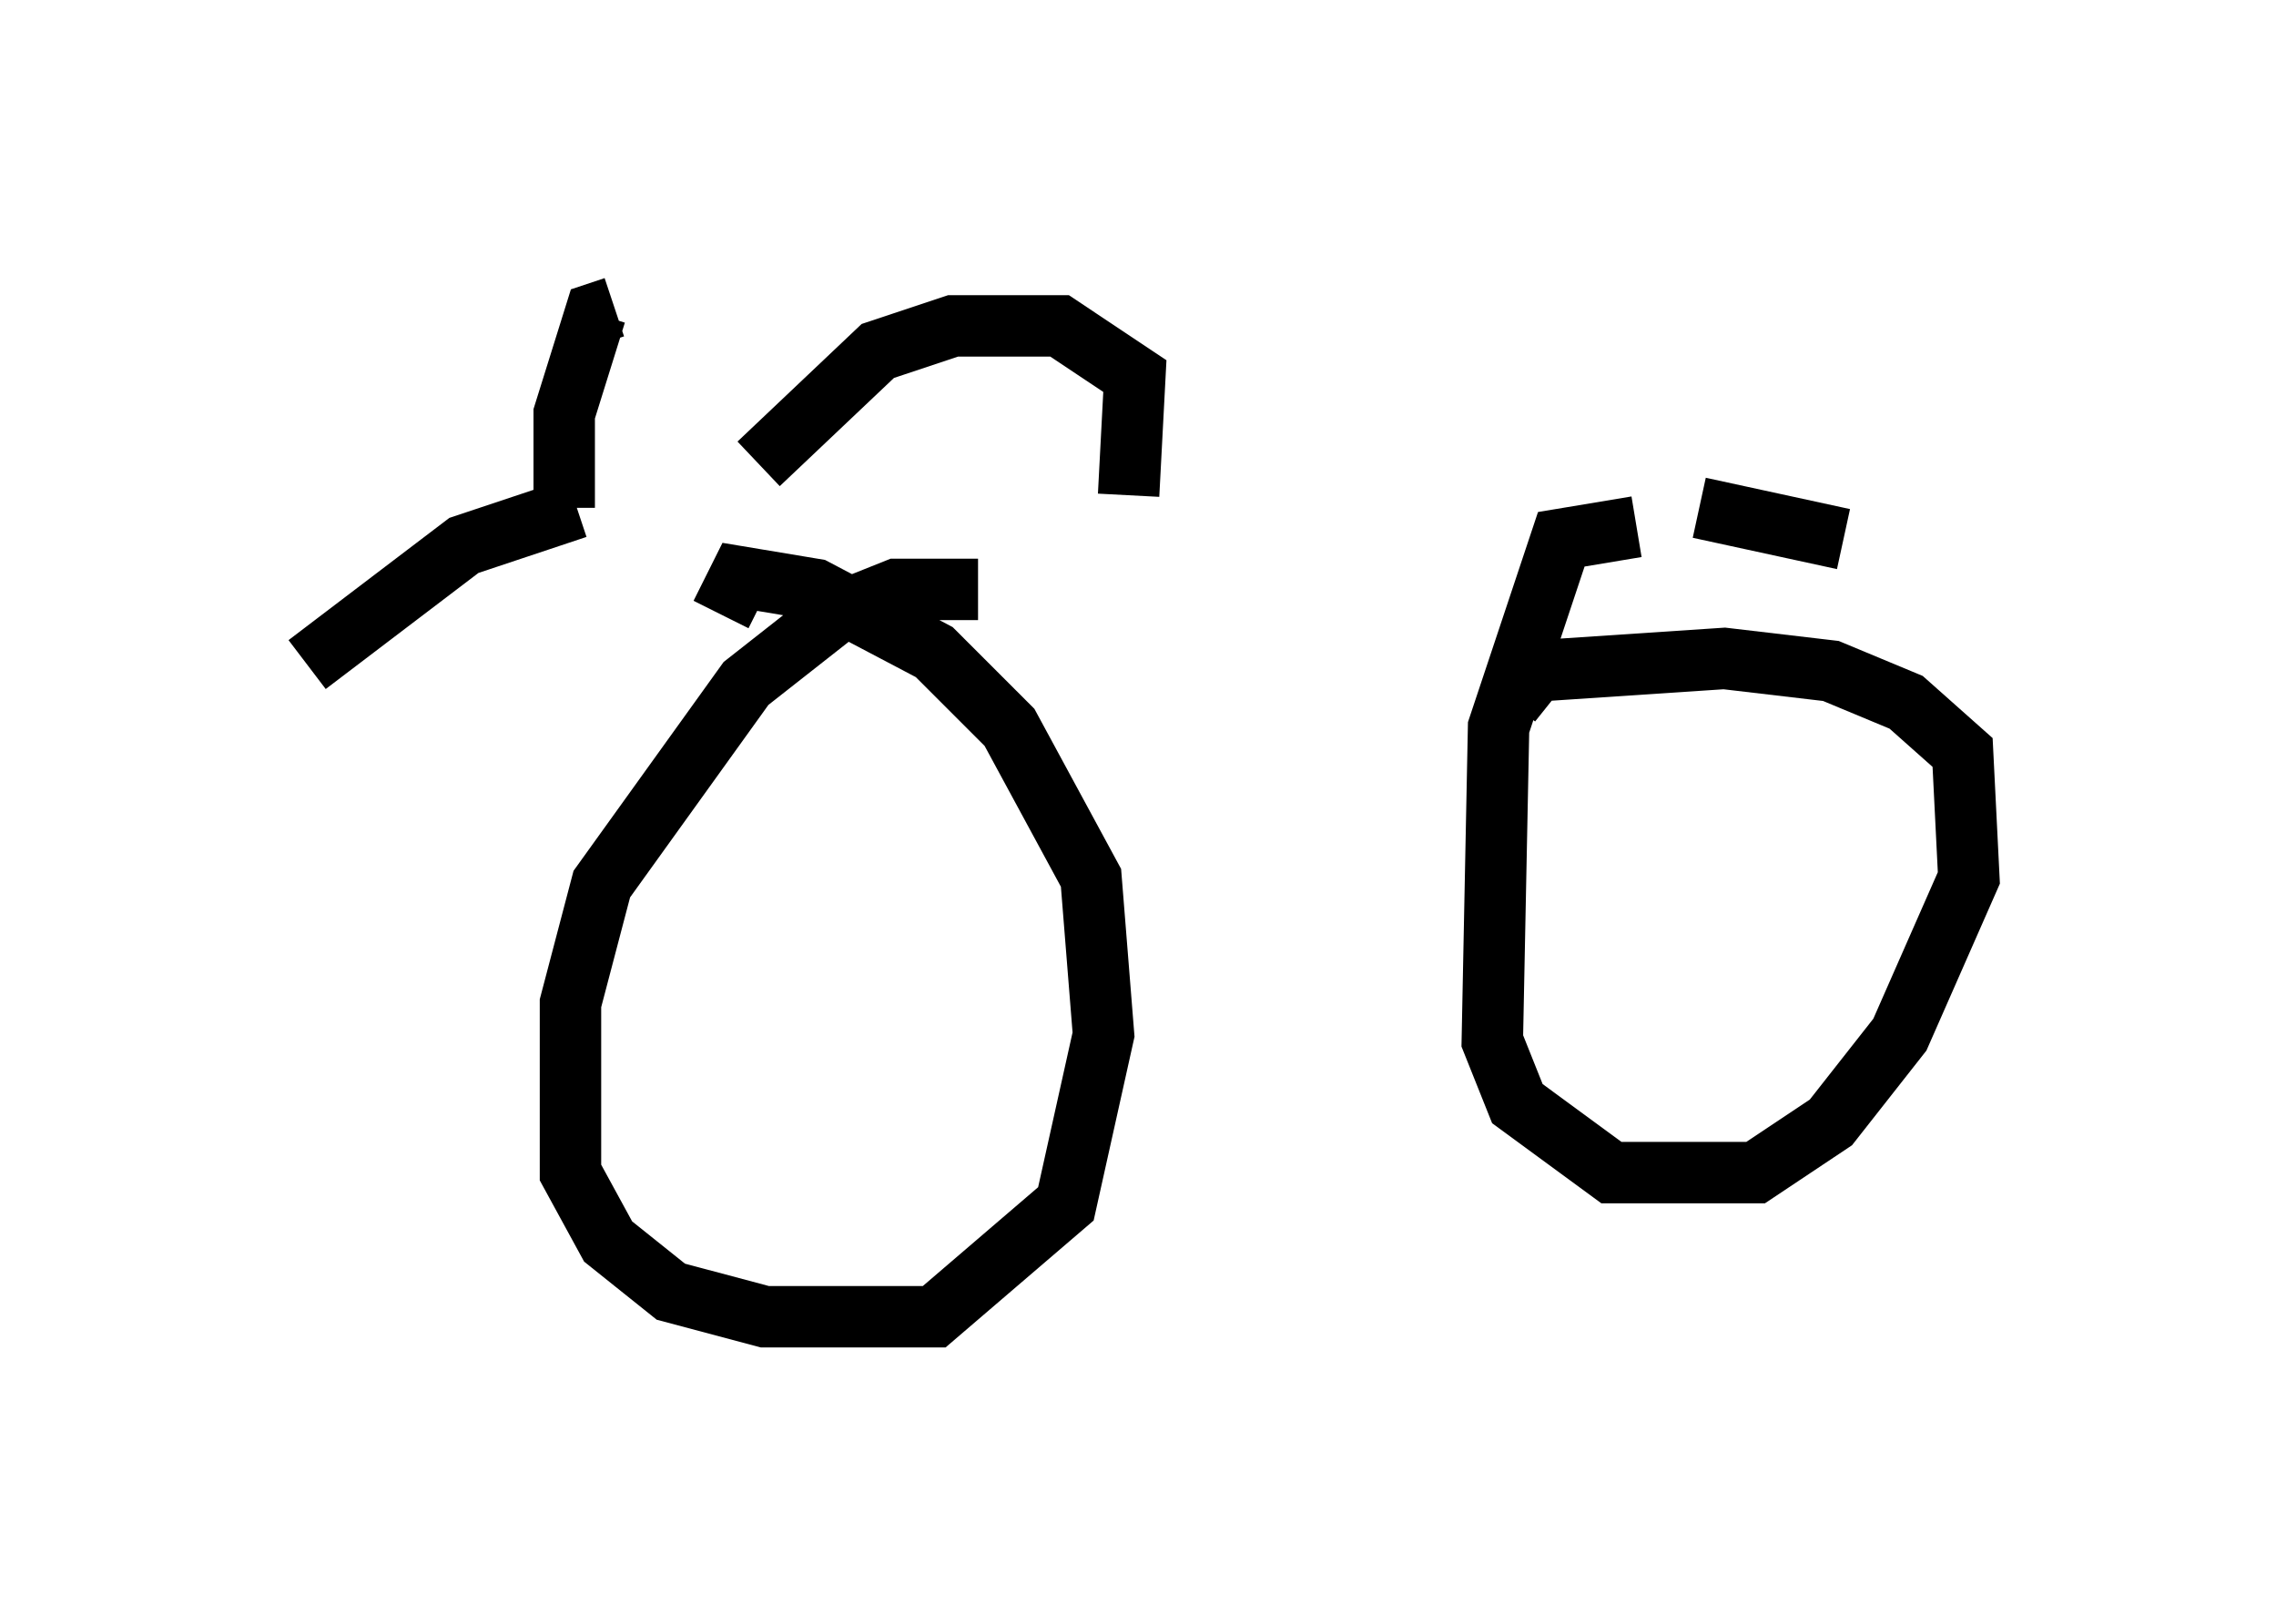 <?xml version="1.0" encoding="utf-8" ?>
<svg baseProfile="full" height="26.436" version="1.1" width="37.052" xmlns="http://www.w3.org/2000/svg" xmlns:ev="http://www.w3.org/2001/xml-events" xmlns:xlink="http://www.w3.org/1999/xlink"><defs /><rect fill="white" height="26.436" width="37.052" x="0" y="0" /><path d="M9.288, 8.165 m18.375, 0.102 l2.348, 0.51 m-17.661, -1.225 l1.94, -1.838 1.225, -0.408 l1.735, 0.0 1.225, 0.817 l-0.102, 1.94 m-8.983, 0.204 l-1.838, 0.613 -2.552, 1.94 m4.185, -2.552 l0.0, -1.531 0.51, -1.633 l0.306, -0.102 m5.921, 4.594 l-1.327, 0.0 -1.021, 0.408 l-1.429, 1.123 -2.348, 3.267 l-0.51, 1.94 0.0, 2.756 l0.613, 1.123 1.021, 0.817 l1.531, 0.408 2.756, 0.0 l2.144, -1.838 0.613, -2.756 l-0.204, -2.552 -1.327, -2.45 l-1.225, -1.225 -1.94, -1.021 l-1.225, -0.204 -0.306, 0.613 m14.904, -1.429 l-1.225, 0.204 -1.021, 3.063 l-0.102, 5.104 0.408, 1.021 l1.531, 1.123 2.348, 0.0 l1.225, -0.817 1.123, -1.429 l1.123, -2.552 -0.102, -2.042 l-0.919, -0.817 -1.225, -0.51 l-1.735, -0.204 -3.063, 0.204 l-0.408, 0.51 " fill="none" stroke="black" stroke-width="1" /></svg>